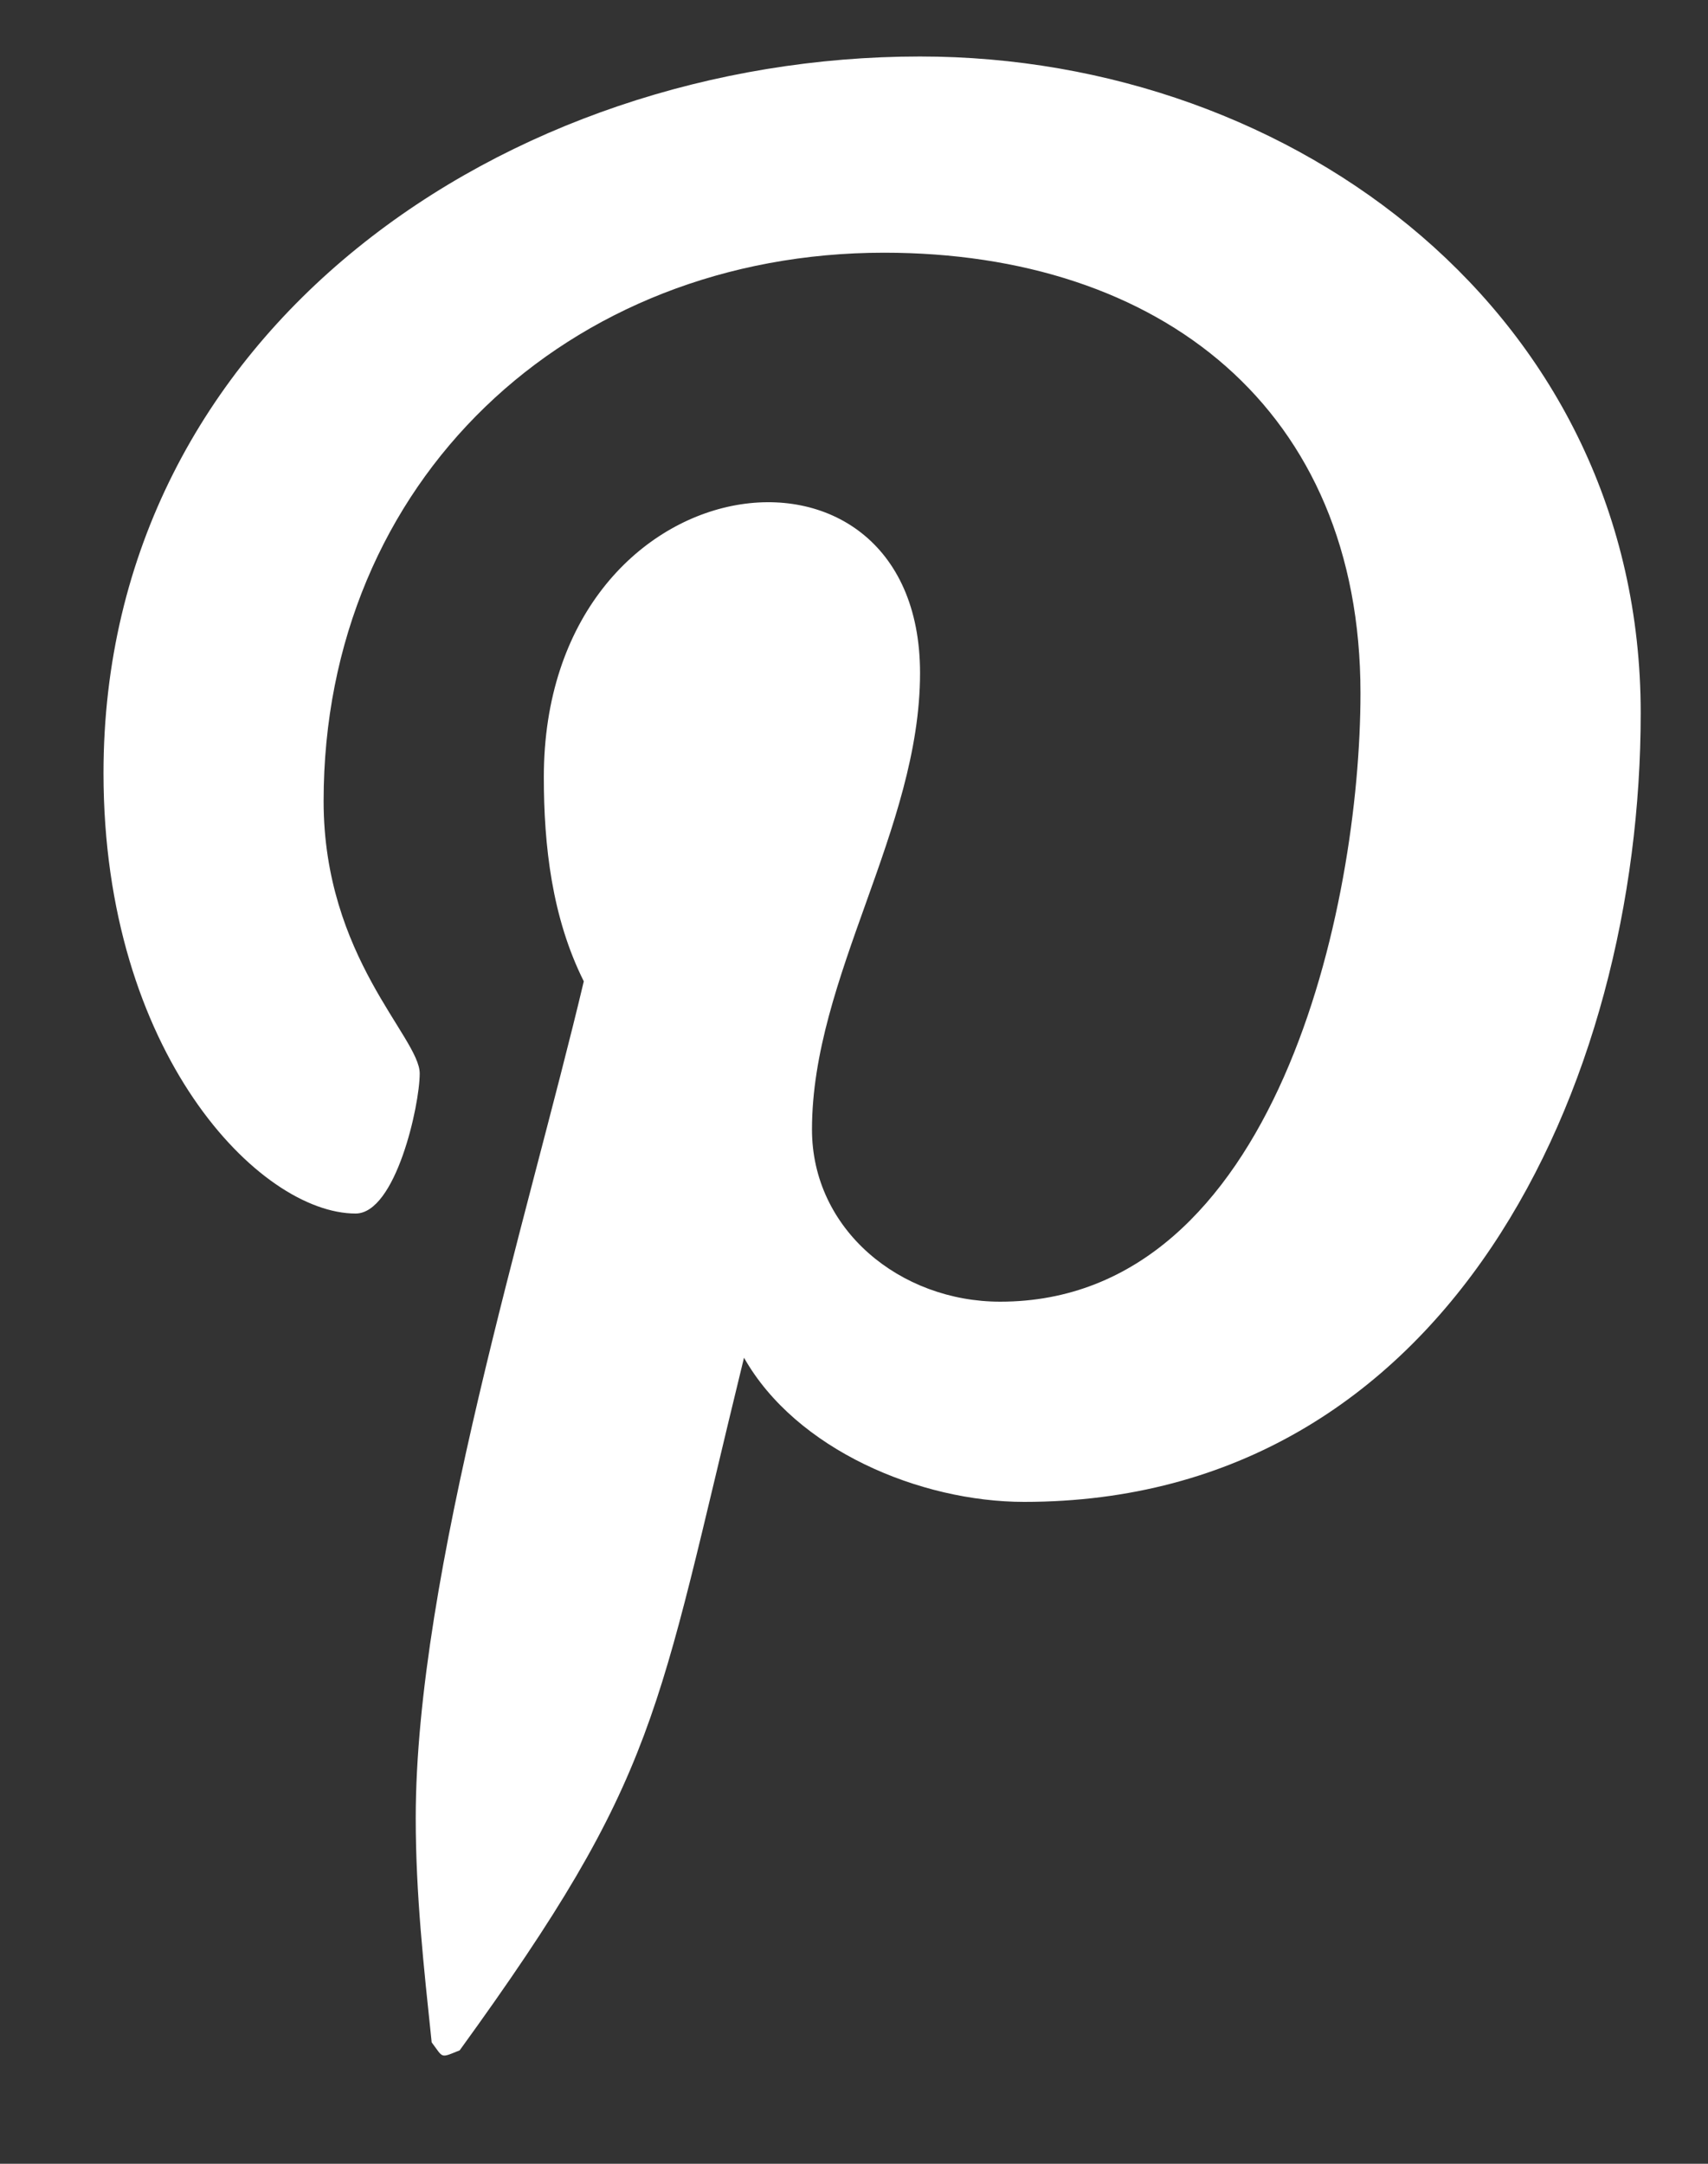 <svg width="15" height="19" viewBox="0 0 15 19" fill="none" xmlns="http://www.w3.org/2000/svg">
<rect x="0" y="0" width="15" height="19" fill="#333333" stroke="none"/>
<path d="M8.08 0.496C11.385 0.496 14.409 2.781 14.409 6.262C14.409 9.531 12.721 13.188 8.995 13.188C8.08 13.188 6.991 12.73 6.534 11.922C5.76 15.086 5.795 15.578 4.037 18.004C3.862 18.074 3.897 18.074 3.791 17.934C3.721 17.266 3.651 16.633 3.651 15.965C3.651 13.82 4.635 10.691 5.127 8.617C4.846 8.055 4.776 7.422 4.776 6.824C4.776 4.012 8.08 3.59 8.08 5.91C8.08 7.281 7.131 8.582 7.131 9.918C7.131 10.797 7.905 11.43 8.784 11.43C11.209 11.43 11.948 7.949 11.948 6.086C11.948 3.59 10.19 2.219 7.764 2.219C4.987 2.219 2.842 4.223 2.842 7.035C2.842 8.406 3.686 9.109 3.686 9.426C3.686 9.707 3.475 10.656 3.123 10.656C2.28 10.656 0.909 9.25 0.909 6.789C0.909 2.887 4.459 0.496 8.08 0.496Z" fill="white"/>
</svg>
